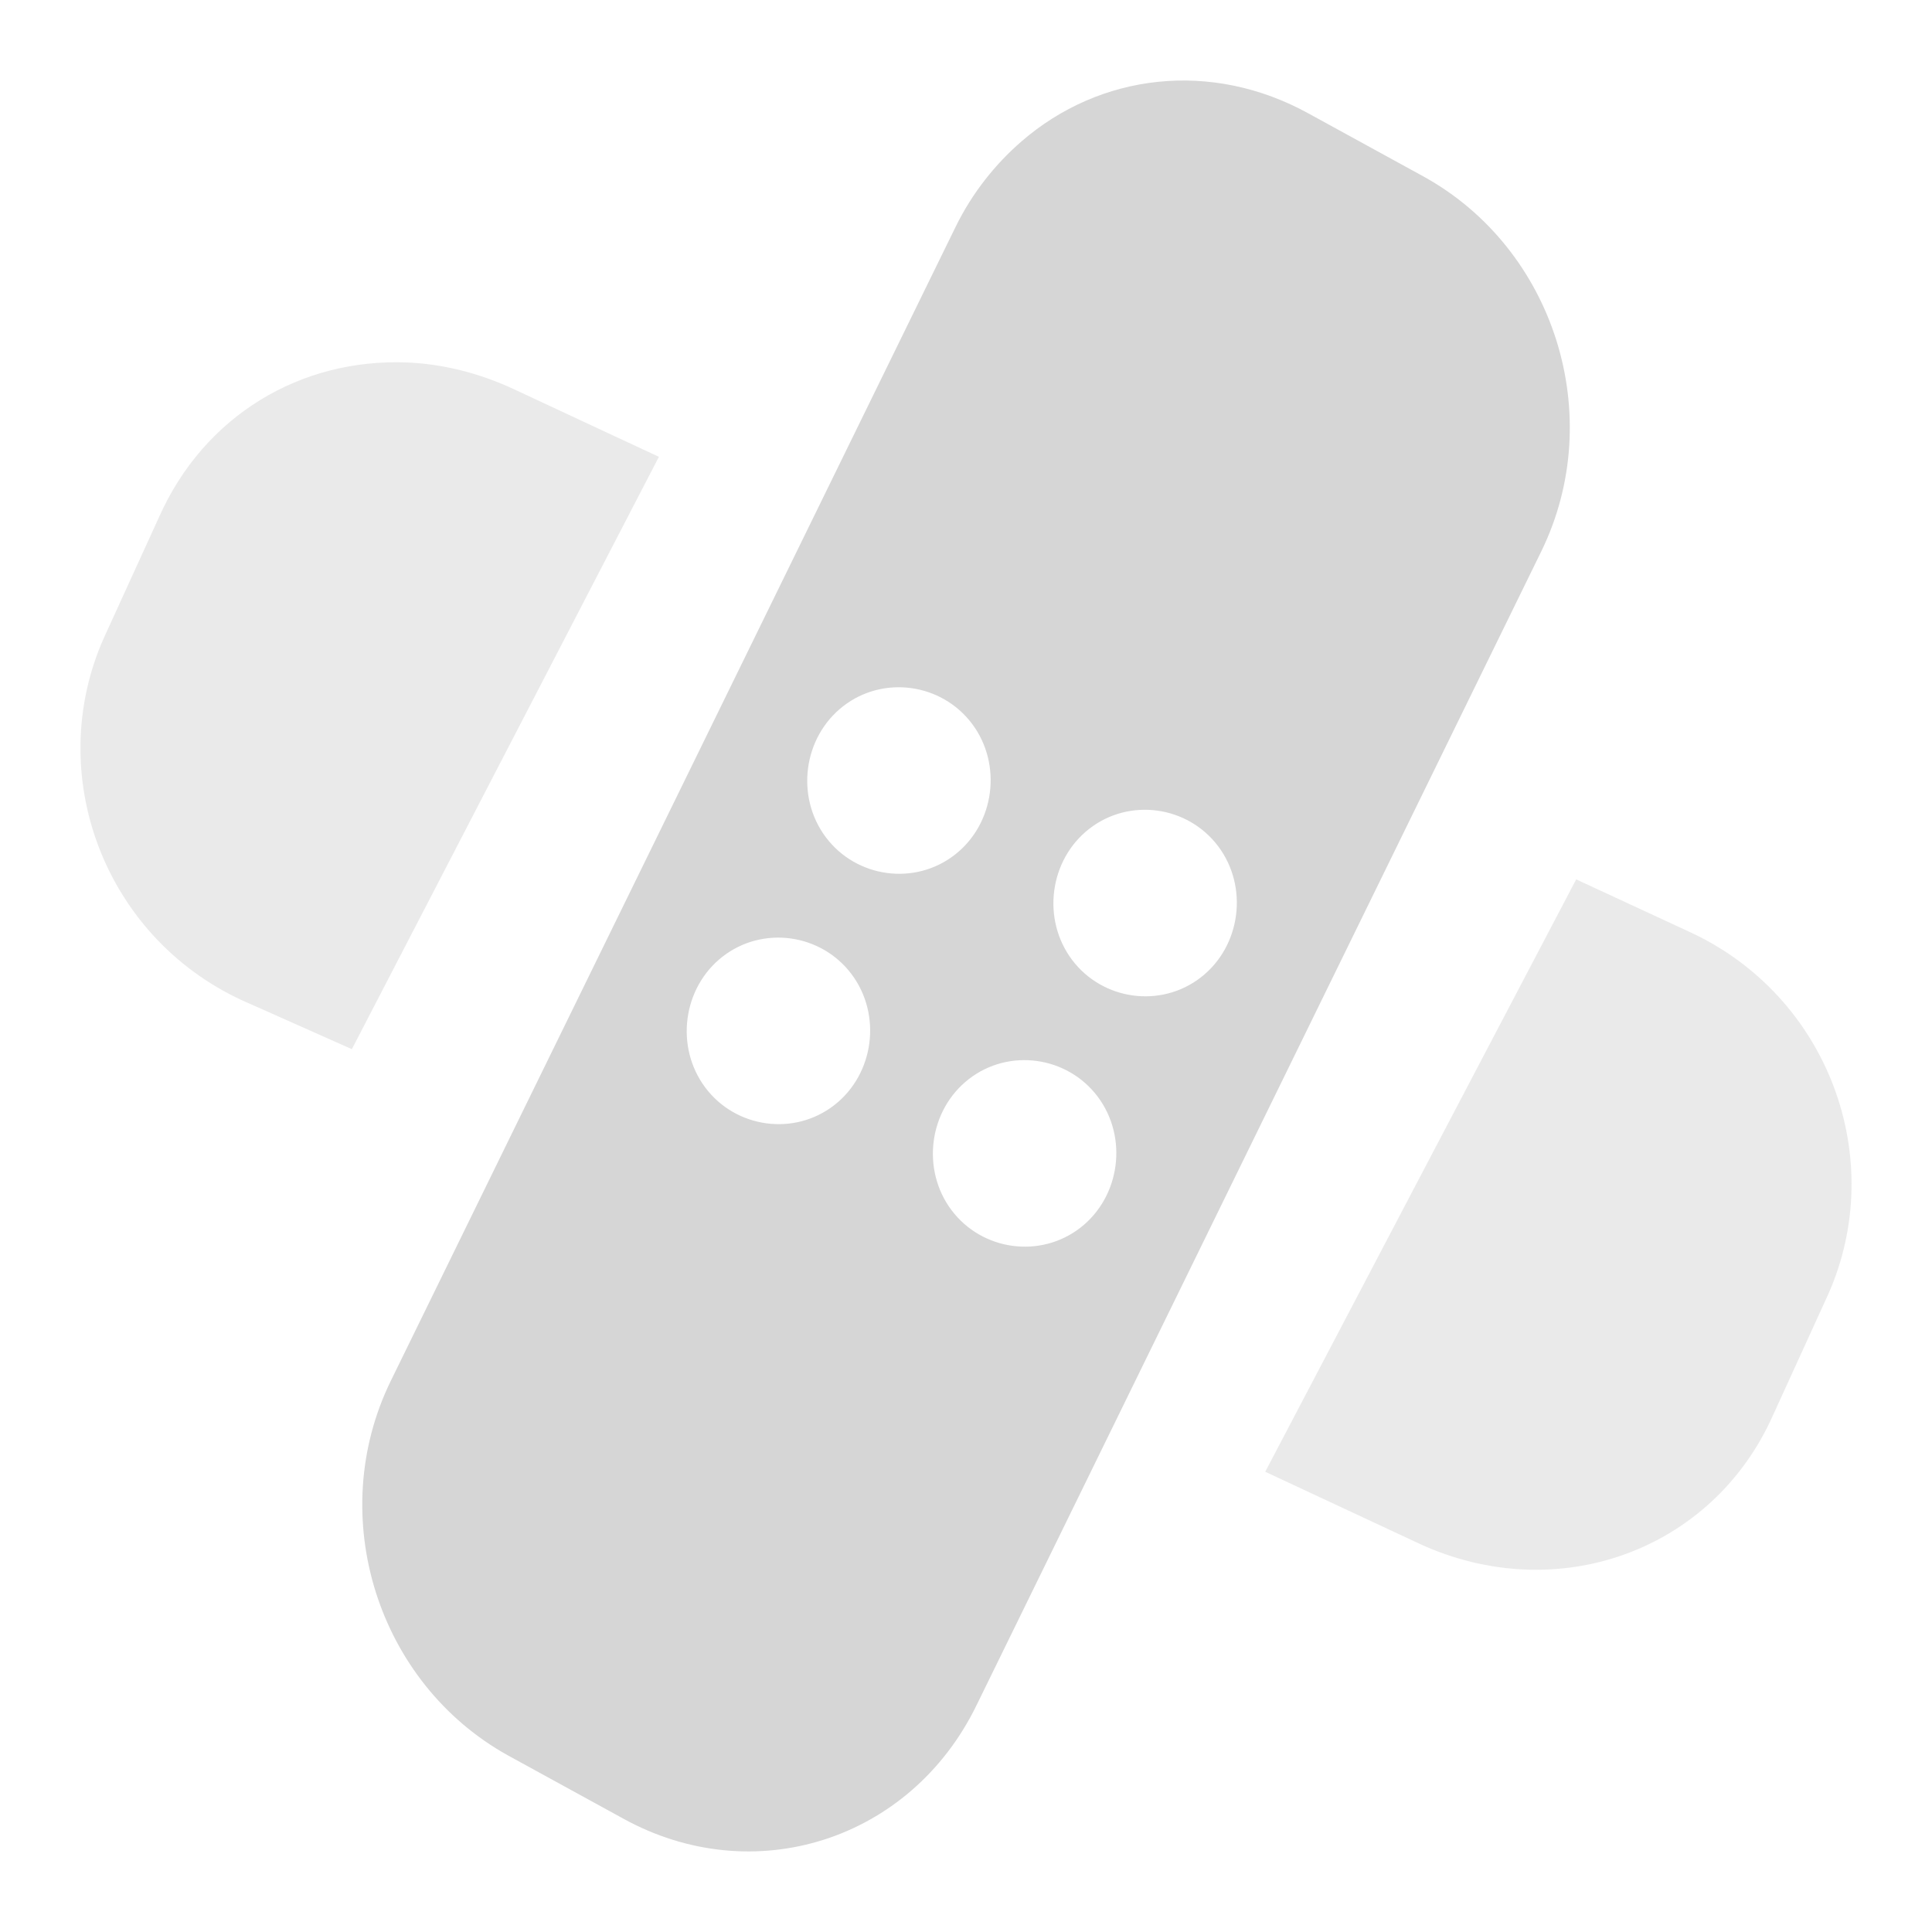 <?xml version="1.0" encoding="UTF-8" standalone="no"?>
<!-- Created with Inkscape (http://www.inkscape.org/) -->

<svg
   xmlns:osb="http://www.openswatchbook.org/uri/2009/osb"
   xmlns:dc="http://purl.org/dc/elements/1.1/"
   xmlns:cc="http://creativecommons.org/ns#"
   xmlns:rdf="http://www.w3.org/1999/02/22-rdf-syntax-ns#"
   xmlns:svg="http://www.w3.org/2000/svg"
   xmlns="http://www.w3.org/2000/svg"
   xmlns:xlink="http://www.w3.org/1999/xlink"
   xmlns:sodipodi="http://sodipodi.sourceforge.net/DTD/sodipodi-0.dtd"
   xmlns:inkscape="http://www.inkscape.org/namespaces/inkscape"
   width="24"
   height="24"
   viewBox="0 0 24 24"
   id="svg30571"
   version="1.1"
   inkscape:version="0.91+devel r"
   sodipodi:docname="gimp-tool-heal-24.svg"
   inkscape:export-filename="/home/klaus/Bilder/icons/Symbolic/hicolor/24x24/apps/gimp-channel.png"
   inkscape:export-xdpi="98.181816"
   inkscape:export-ydpi="98.181816">
  <defs
     id="defs30573">
    <linearGradient
       id="linearGradient19282-4"
       osb:paint="solid"
       gradientTransform="matrix(0.347,0,0,0.306,-482.615,330.965)">
      <stop
         style="stop-color:#d6d6d6;stop-opacity:1;"
         offset="0"
         id="stop19284-0" />
    </linearGradient>
    <linearGradient
       inkscape:collect="always"
       xlink:href="#linearGradient19282-4"
       id="linearGradient10544"
       x1="104"
       y1="205"
       x2="113.957"
       y2="205"
       gradientUnits="userSpaceOnUse"
       gradientTransform="matrix(1.506,0,0,1.571,-152.174,718.22)" />
    <linearGradient
       inkscape:collect="always"
       xlink:href="#linearGradient19282-4"
       id="linearGradient10550"
       x1="-138.998"
       y1="-12.001"
       x2="-124.939"
       y2="-12.001"
       gradientUnits="userSpaceOnUse"
       gradientTransform="matrix(1.565,0,0,1.5,218.508,1058.362)" />
  </defs>
  <sodipodi:namedview
     id="base"
     pagecolor="#ffffff"
     bordercolor="#666666"
     borderopacity="1.0"
     inkscape:pageopacity="0.0"
     inkscape:pageshadow="2"
     inkscape:zoom="16"
     inkscape:cx="-0.01809201"
     inkscape:cy="14.628924"
     inkscape:document-units="px"
     inkscape:current-layer="layer1"
     showgrid="true"
     units="px"
     inkscape:snap-page="true"
     inkscape:snap-bbox="true"
     inkscape:bbox-paths="true"
     inkscape:bbox-nodes="true"
     inkscape:snap-bbox-edge-midpoints="true"
     inkscape:snap-bbox-midpoints="true"
     inkscape:object-paths="true"
     inkscape:snap-intersection-paths="true"
     inkscape:object-nodes="true"
     inkscape:snap-smooth-nodes="true"
     inkscape:snap-midpoints="true"
     inkscape:snap-object-midpoints="true"
     inkscape:snap-center="true"
     inkscape:snap-text-baseline="true"
     showborder="false"
     inkscape:window-width="1440"
     inkscape:window-height="752"
     inkscape:window-x="0"
     inkscape:window-y="27"
     inkscape:window-maximized="0"
     inkscape:snap-global="false">
    <inkscape:grid
       type="xygrid"
       id="grid4369" />
  </sodipodi:namedview>
  <g
     inkscape:label="Layer 1"
     inkscape:groupmode="layer"
     id="layer1"
     transform="translate(0,-1028.362)">
    <g
       id="g9817">
      <rect
         y="1028.362"
         x="-2.4536132e-06"
         height="24"
         width="24"
         id="rect82048"
         style="fill:none;stroke:none;stroke-width:1.5" />
      <path
         style="display:inline;fill:url(#linearGradient10544);fill-opacity:1;stroke:none;stroke-width:1.539"
         d="m 12.69,1030.118 c -0.325,0.281 -0.614,0.642 -0.819,1.062 l -7.017,14.337 c -0.821,1.681 -0.163,3.754 1.457,4.652 l 1.425,0.781 c 1.62,0.898 3.574,0.278 4.394,-1.403 l 7.017,-14.337 c 0.821,-1.681 0.163,-3.754 -1.457,-4.652 l -1.425,-0.781 c -1.215,-0.674 -2.601,-0.503 -3.575,0.341 z m -2.216,7.017 c 0.497,-0.386 1.221,-0.287 1.601,0.218 0.379,0.505 0.282,1.242 -0.215,1.628 -0.497,0.386 -1.221,0.287 -1.601,-0.218 -0.379,-0.505 -0.282,-1.242 0.215,-1.628 z m -1.497,3.11 c 0.497,-0.386 1.221,-0.287 1.601,0.218 0.379,0.505 0.282,1.242 -0.215,1.628 -0.497,0.386 -1.221,0.287 -1.601,-0.218 -0.379,-0.505 -0.282,-1.242 0.215,-1.628 z m 4.555,-1.588 c 0.497,-0.386 1.221,-0.287 1.601,0.218 0.379,0.505 0.282,1.242 -0.215,1.628 -0.497,0.386 -1.221,0.287 -1.601,-0.218 -0.379,-0.505 -0.282,-1.242 0.215,-1.628 z m -1.497,3.11 c 0.497,-0.386 1.221,-0.287 1.601,0.218 0.379,0.505 0.282,1.242 -0.215,1.628 -0.497,0.386 -1.221,0.287 -1.601,-0.218 -0.379,-0.505 -0.282,-1.242 0.215,-1.628 z"
         id="path82132"
         inkscape:connector-curvature="0" />
      <path
         id="path82165"
         d="m 5.056,1032.865 c -1.315,-0.053 -2.517,0.653 -3.081,1.922 l -0.685,1.5 c -0.751,1.691 6.102e-4,3.705 1.712,4.499 l 1.369,0.609 3.814,-7.358 -1.809,-0.844 c -0.428,-0.198 -0.882,-0.311 -1.32,-0.328 z m 14.524,6.421 -3.863,7.359 1.907,0.89 c 1.711,0.794 3.65,0.097 4.401,-1.593 l 0.685,-1.5 c 0.751,-1.691 -5.95e-4,-3.705 -1.712,-4.499 z"
         style="display:inline;opacity:0.5;fill:url(#linearGradient10550);fill-opacity:1;stroke:none;stroke-width:1.532"
         inkscape:connector-curvature="0" />
    </g>
  </g>
</svg>
